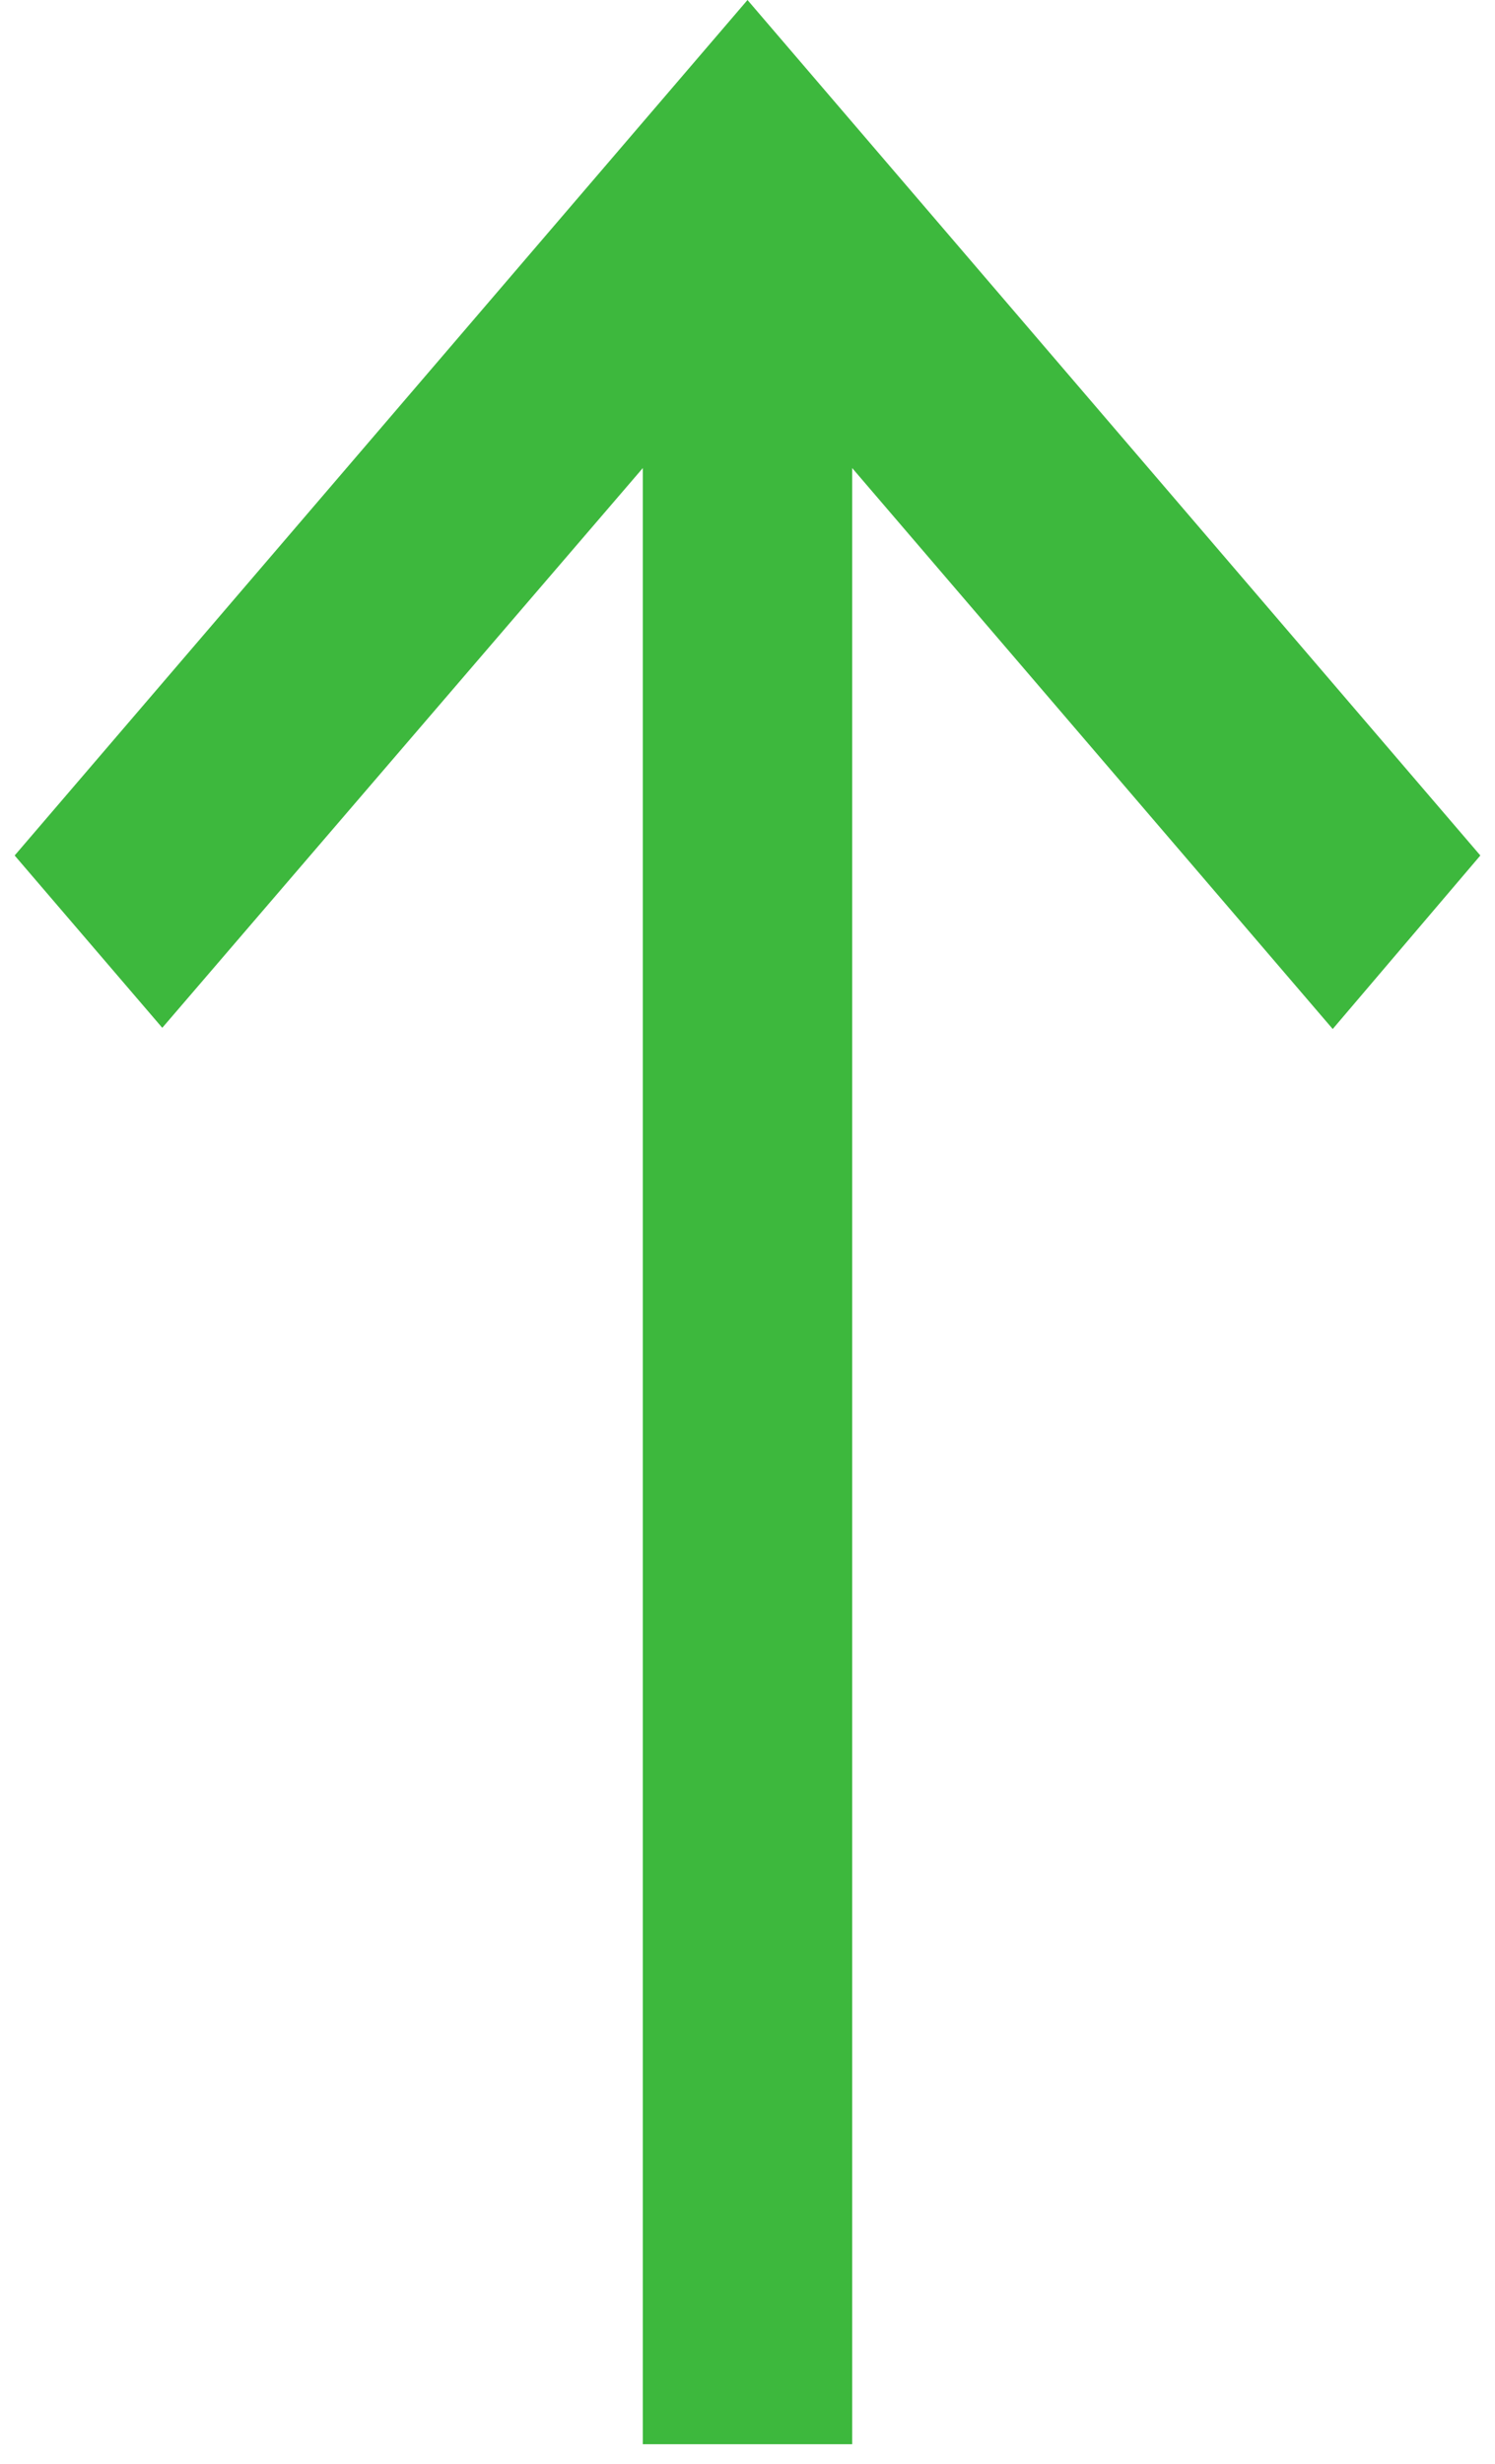 <svg width="51" height="84" viewBox="0 0 51 84" fill="none" xmlns="http://www.w3.org/2000/svg">
<path d="M0.5 29.167L5.536 35.042L21.929 15.958V83.333H29.071V15.958L45.464 35.083L50.5 29.167L25.5 0L0.5 29.167Z" fill="#3DB83D"/>
</svg>
